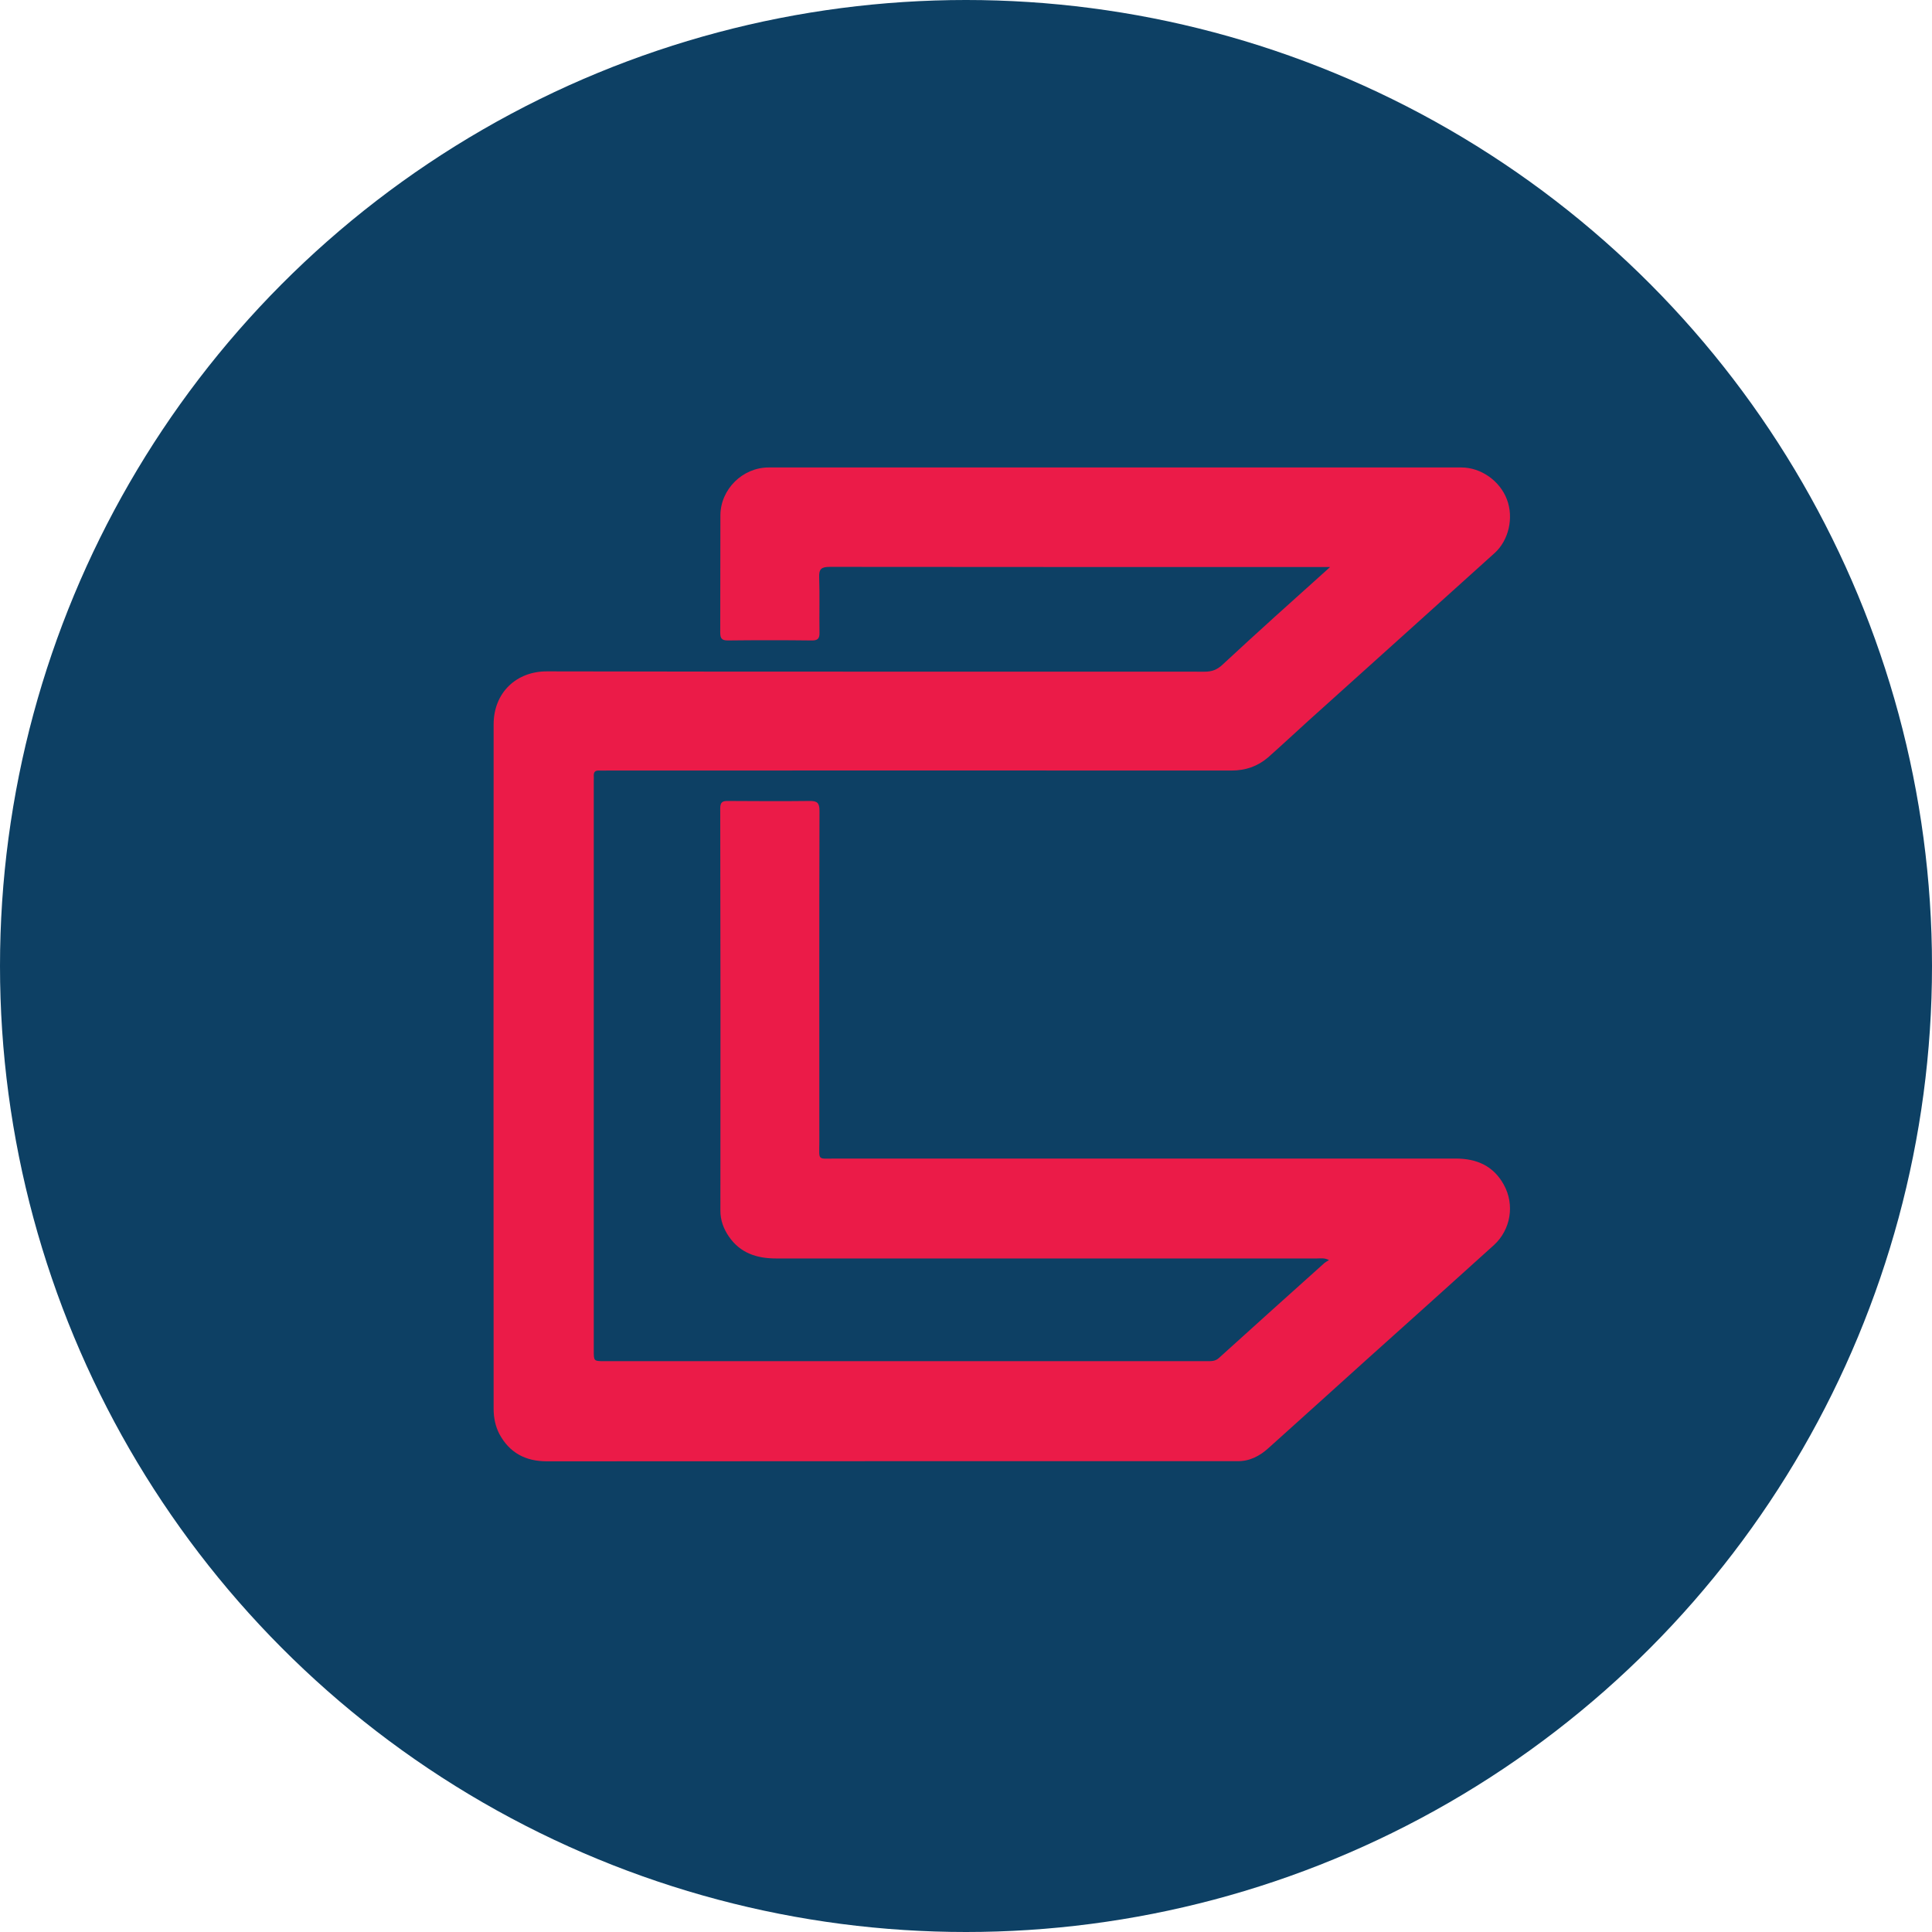 <svg width="24" height="24" viewBox="0 0 24 24" fill="none" xmlns="http://www.w3.org/2000/svg">
<circle cx="12" cy="12" r="12" fill="#0D4064"/>
<path d="M16.523 7.044C16.456 7.044 16.42 7.044 16.386 7.044C14.36 7.044 12.334 7.044 10.306 7.042C10.203 7.042 10.172 7.069 10.176 7.172C10.184 7.4 10.176 7.629 10.18 7.859C10.182 7.934 10.156 7.958 10.081 7.956C9.735 7.952 9.388 7.952 9.042 7.956C8.963 7.956 8.947 7.928 8.947 7.855C8.949 7.37 8.947 6.887 8.949 6.401C8.951 6.078 9.224 5.807 9.549 5.807C12.416 5.807 15.286 5.807 18.153 5.807C18.397 5.807 18.632 5.973 18.719 6.203C18.806 6.43 18.743 6.711 18.567 6.87C17.797 7.566 17.024 8.259 16.254 8.953C16.086 9.105 15.921 9.26 15.751 9.41C15.621 9.521 15.47 9.572 15.298 9.572C12.712 9.57 10.128 9.572 7.542 9.572C7.507 9.572 7.475 9.574 7.441 9.572C7.392 9.57 7.374 9.592 7.376 9.638C7.378 9.659 7.376 9.679 7.376 9.699C7.376 12.059 7.376 14.418 7.376 16.778C7.376 16.907 7.376 16.909 7.507 16.909C10.004 16.909 12.504 16.909 15.001 16.909C15.051 16.909 15.098 16.909 15.14 16.871C15.577 16.476 16.014 16.082 16.452 15.69C16.466 15.678 16.485 15.668 16.509 15.653C16.45 15.623 16.406 15.633 16.363 15.633C14.121 15.633 11.879 15.633 9.638 15.633C9.4 15.633 9.194 15.565 9.054 15.36C8.989 15.265 8.949 15.16 8.949 15.041C8.951 13.375 8.951 11.709 8.947 10.043C8.947 9.964 8.975 9.948 9.046 9.95C9.382 9.952 9.719 9.954 10.055 9.95C10.152 9.948 10.18 9.974 10.18 10.073C10.176 11.444 10.178 12.813 10.178 14.184C10.178 14.424 10.146 14.392 10.386 14.392C12.952 14.392 15.516 14.392 18.082 14.392C18.345 14.392 18.553 14.483 18.682 14.719C18.818 14.966 18.767 15.275 18.559 15.466C18.019 15.955 17.475 16.442 16.933 16.929C16.541 17.283 16.149 17.637 15.757 17.989C15.648 18.088 15.52 18.155 15.367 18.151C15.34 18.151 15.312 18.151 15.286 18.151C12.455 18.151 9.624 18.151 6.794 18.153C6.527 18.153 6.329 18.047 6.203 17.813C6.153 17.716 6.132 17.609 6.132 17.502C6.13 14.667 6.13 11.832 6.132 8.999C6.132 8.601 6.418 8.338 6.796 8.34C9.519 8.346 12.243 8.342 14.966 8.344C15.053 8.344 15.118 8.32 15.182 8.261C15.619 7.855 16.058 7.461 16.523 7.044Z" fill="#EB1B48"/>
</svg>
